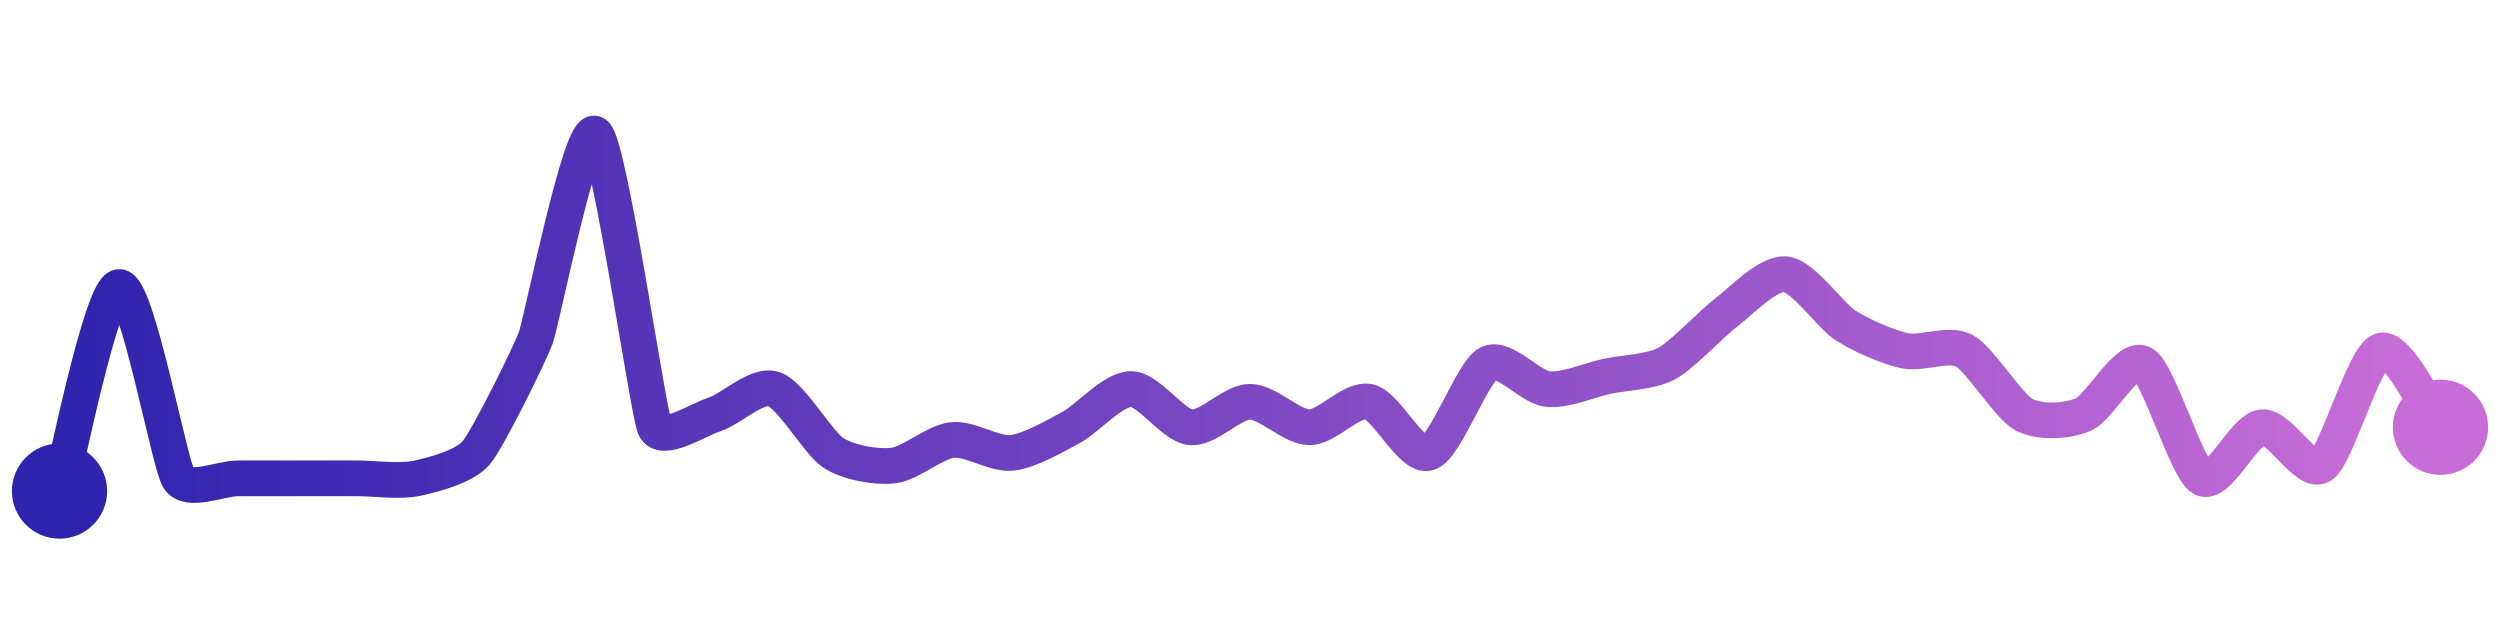 <svg width="200" height="50" viewBox="0 0 210 50" xmlns="http://www.w3.org/2000/svg">
    <defs>
        <linearGradient x1="0%" y1="0%" x2="100%" y2="0%" id="a">
            <stop stop-color="#3023AE" offset="0%"/>
            <stop stop-color="#C86DD7" offset="100%"/>
        </linearGradient>
    </defs>
    <path stroke="url(#a)"
          stroke-width="3"
          stroke-linejoin="round"
          stroke-linecap="round"
          d="M5 40 C 5.42 38.56, 8.51 23.02, 10 22.86 S 14.21 37.66, 15 38.93 S 18.5 38.93, 20 38.93 S 23.5 38.93, 25 38.93 S 28.5 38.93, 30 38.93 S 33.53 39.24, 35 38.93 S 39.03 37.93, 40 36.79 S 44.48 28.55, 45 27.14 S 48.8 9.1, 50 10 S 54.41 33.26, 55 34.64 S 58.57 34.03, 60 33.57 S 63.57 30.97, 65 31.43 S 68.74 35.98, 70 36.79 S 73.51 38.02, 75 37.86 S 78.51 35.87, 80 35.71 S 83.51 36.95, 85 36.79 S 88.68 35.35, 90 34.64 S 93.5 31.43, 95 31.43 S 98.51 34.48, 100 34.64 S 103.5 32.5, 105 32.5 S 108.5 34.64, 110 34.64 S 113.53 32.18, 115 32.5 S 118.57 37.25, 120 36.79 S 123.68 30, 125 29.29 S 128.51 31.27, 130 31.43 S 133.53 30.67, 135 30.36 S 138.68 30, 140 29.29 S 143.8 25.9, 145 25 S 148.51 21.63, 150 21.79 S 153.74 25.26, 155 26.07 S 158.53 27.9, 160 28.21 S 163.68 27.5, 165 28.21 S 168.68 32.86, 170 33.57 S 173.62 34.16, 175 33.57 S 178.68 28.58, 180 29.29 S 183.68 38.22, 185 38.93 S 188.51 34.8, 190 34.64 S 193.74 38.67, 195 37.86 S 198.57 28.67, 200 28.21 S 204.08 33.46, 205 34.64"
          fill="none"/>
    <circle r="4" cx="5" cy="40" fill="#3023AE"/>
    <circle r="4" cx="205" cy="34.64" fill="#C86DD7"/>      
</svg>